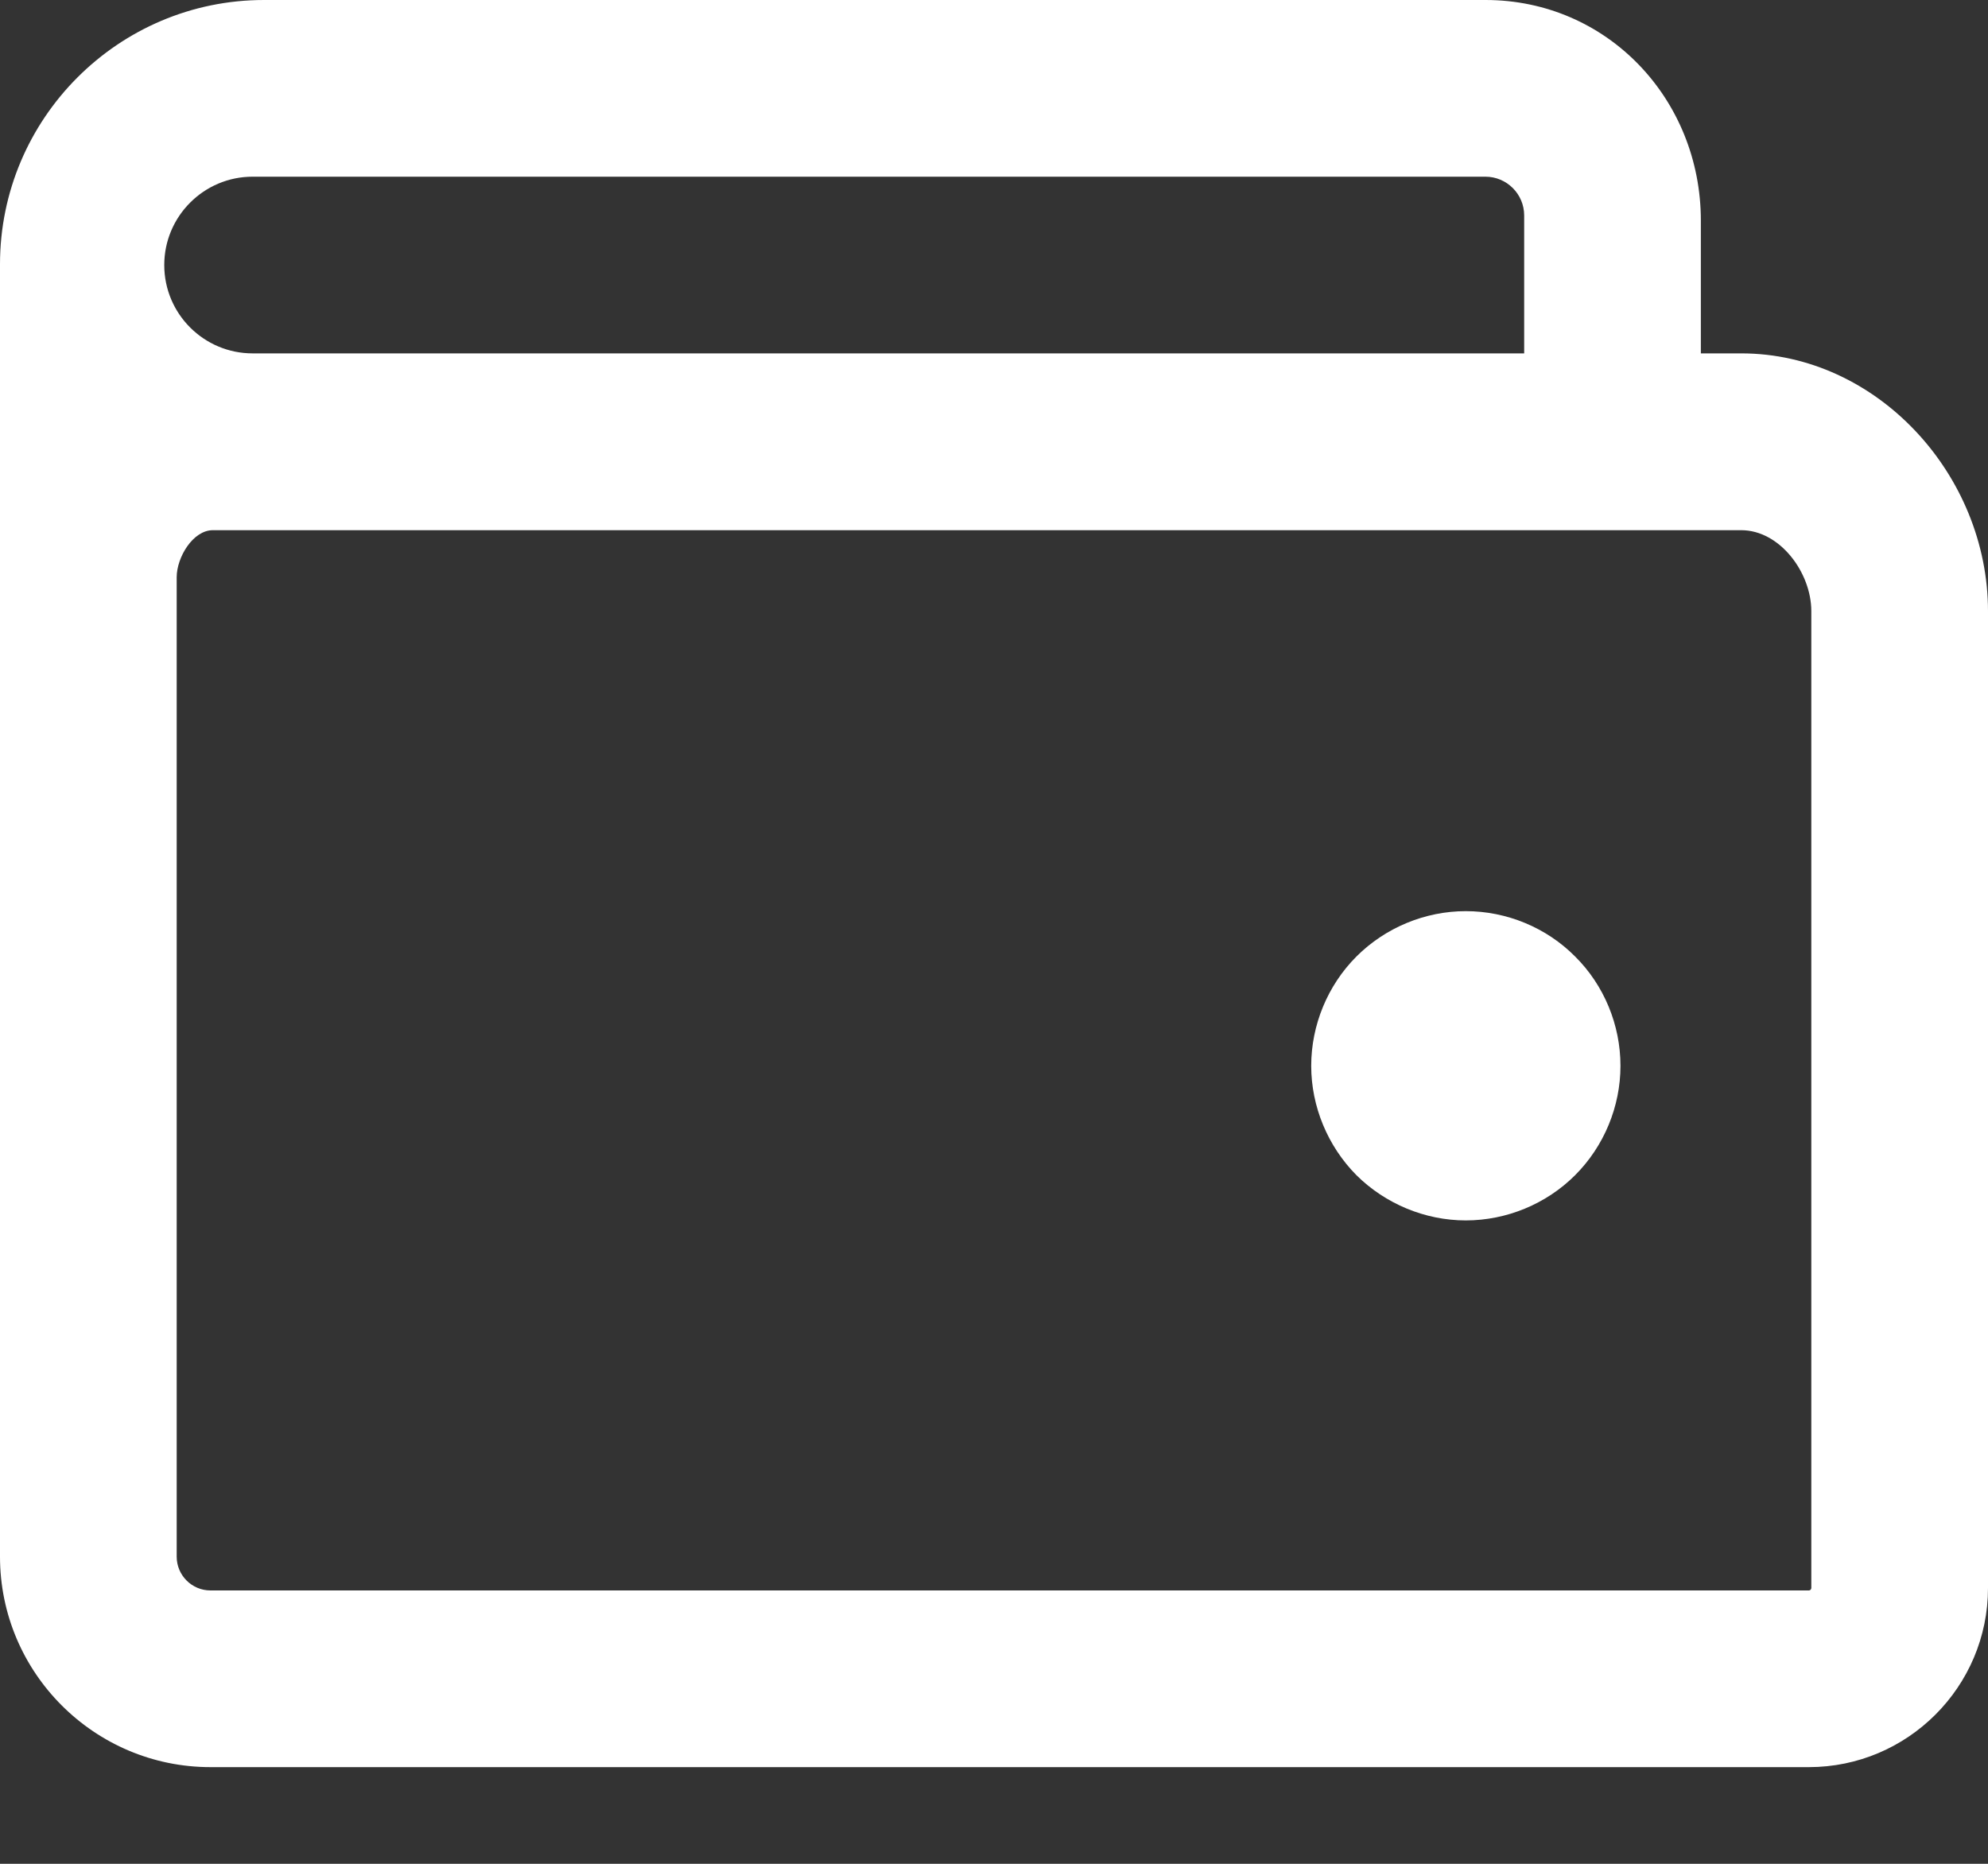 <?xml version="1.0" encoding="UTF-8"?>
<svg width="16px" height="15px" viewBox="0 0 16 15" version="1.1" xmlns="http://www.w3.org/2000/svg" xmlns:xlink="http://www.w3.org/1999/xlink">
    <rect x="0" y="0" width="16" height="15" fill="#333333" stroke="none"/>
    <!-- Generator: Sketch 43.1 (39012) - http://www.bohemiancoding.com/sketch -->
    <title>wallet</title>
    <desc>Created with Sketch.</desc>
    <defs></defs>
    <g id="Page-1" stroke="none" stroke-width="1" fill="none" fill-rule="evenodd">
        <g id="短信管理-充值管理-" transform="translate(-98, -184)" fill="#FFFFFF">
            <path d="M112.578,188.919 C112.578,188.608 112.325,188.267 112.014,188.267 L99.713,188.267 C99.553,188.267 99.422,188.485 99.422,188.646 L99.422,190.134 L99.422,196.528 C99.422,196.678 99.544,196.8 99.694,196.8 L112.558,196.8 C112.569,196.8 112.578,196.791 112.578,196.78 L112.578,188.919 Z M99.322,186.133 C99.322,186.526 99.641,186.844 100.033,186.844 L110.267,186.844 L110.267,185.734 C110.267,185.562 110.127,185.422 109.955,185.422 L100.033,185.422 C99.641,185.422 99.322,185.741 99.322,186.133 L99.322,186.133 Z M114,188.919 L114,196.78 C114,197.575 113.353,198.222 112.558,198.222 L99.694,198.222 C98.76,198.222 98,197.462 98,196.528 L98,190.134 L98,188.646 L98,186.127 C98,184.954 98.953,184 100.125,184 L109.956,184 C110.935,184 111.689,184.797 111.689,185.776 L111.689,186.844 L112.014,186.844 C113.109,186.844 114,187.823 114,188.919 L114,188.919 Z M110.677,191.698 C110.91,191.929 111.042,192.249 111.042,192.578 C111.042,192.905 110.91,193.225 110.677,193.458 C110.446,193.689 110.126,193.822 109.797,193.822 C109.47,193.822 109.15,193.689 108.917,193.458 C108.686,193.225 108.553,192.905 108.553,192.578 C108.553,192.249 108.686,191.929 108.917,191.698 C109.15,191.465 109.47,191.333 109.797,191.333 C110.126,191.333 110.446,191.465 110.677,191.698 L110.677,191.698 Z" id="wallet"></path>
        </g>
    </g>
</svg>